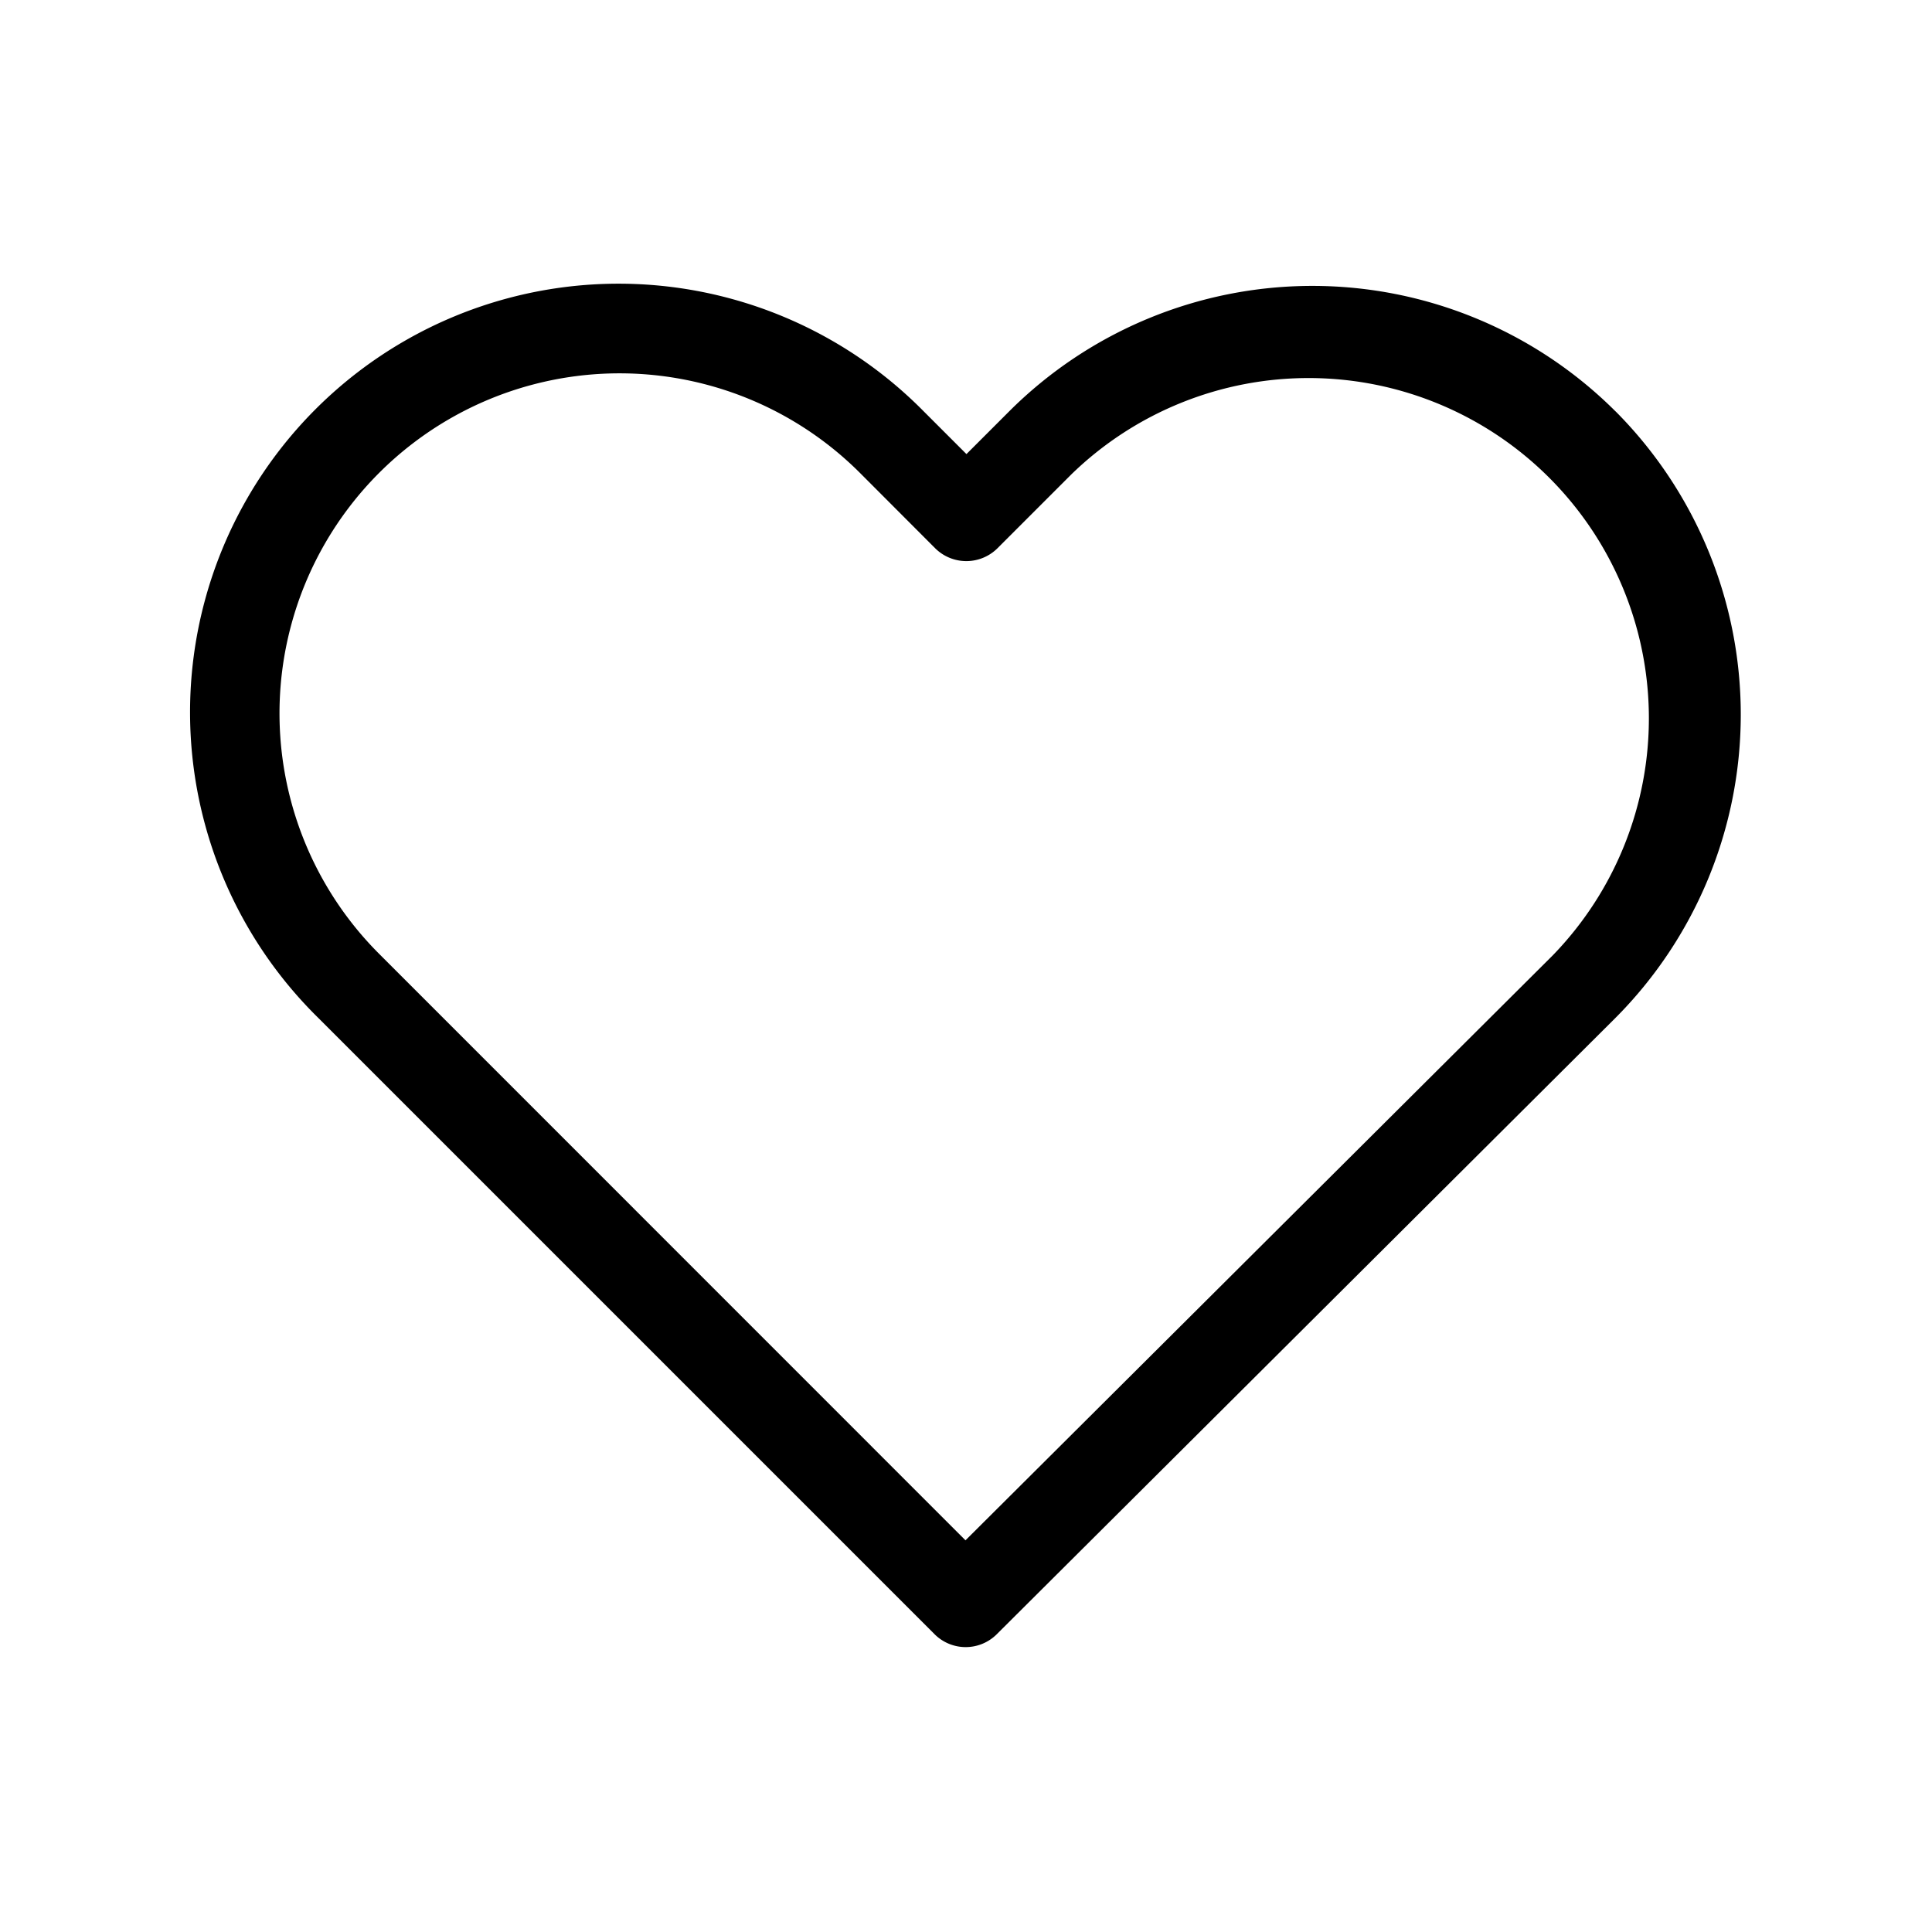 <svg xmlns="http://www.w3.org/2000/svg" viewBox="0 0 300 300"><title>icone-loppure-75</title><g id="Generali"><path d="M250.86,63.88a66.62,66.62,0,0,0-94.21.05l-6.58,6.58-6.68-6.68a66.54,66.54,0,1,0-94.1,94.1l95.79,95.79a6.83,6.83,0,0,0,9.69.05l96-95.63a66.74,66.74,0,0,0,.1-94.26Zm-9.79,84.51-91.15,90.79L59,148.24a52.8,52.8,0,1,1,74.67-74.67L145.18,85.1a6.86,6.86,0,0,0,9.74,0l11.43-11.43a52.84,52.84,0,0,1,74.72,74.72Z"/></g></svg>